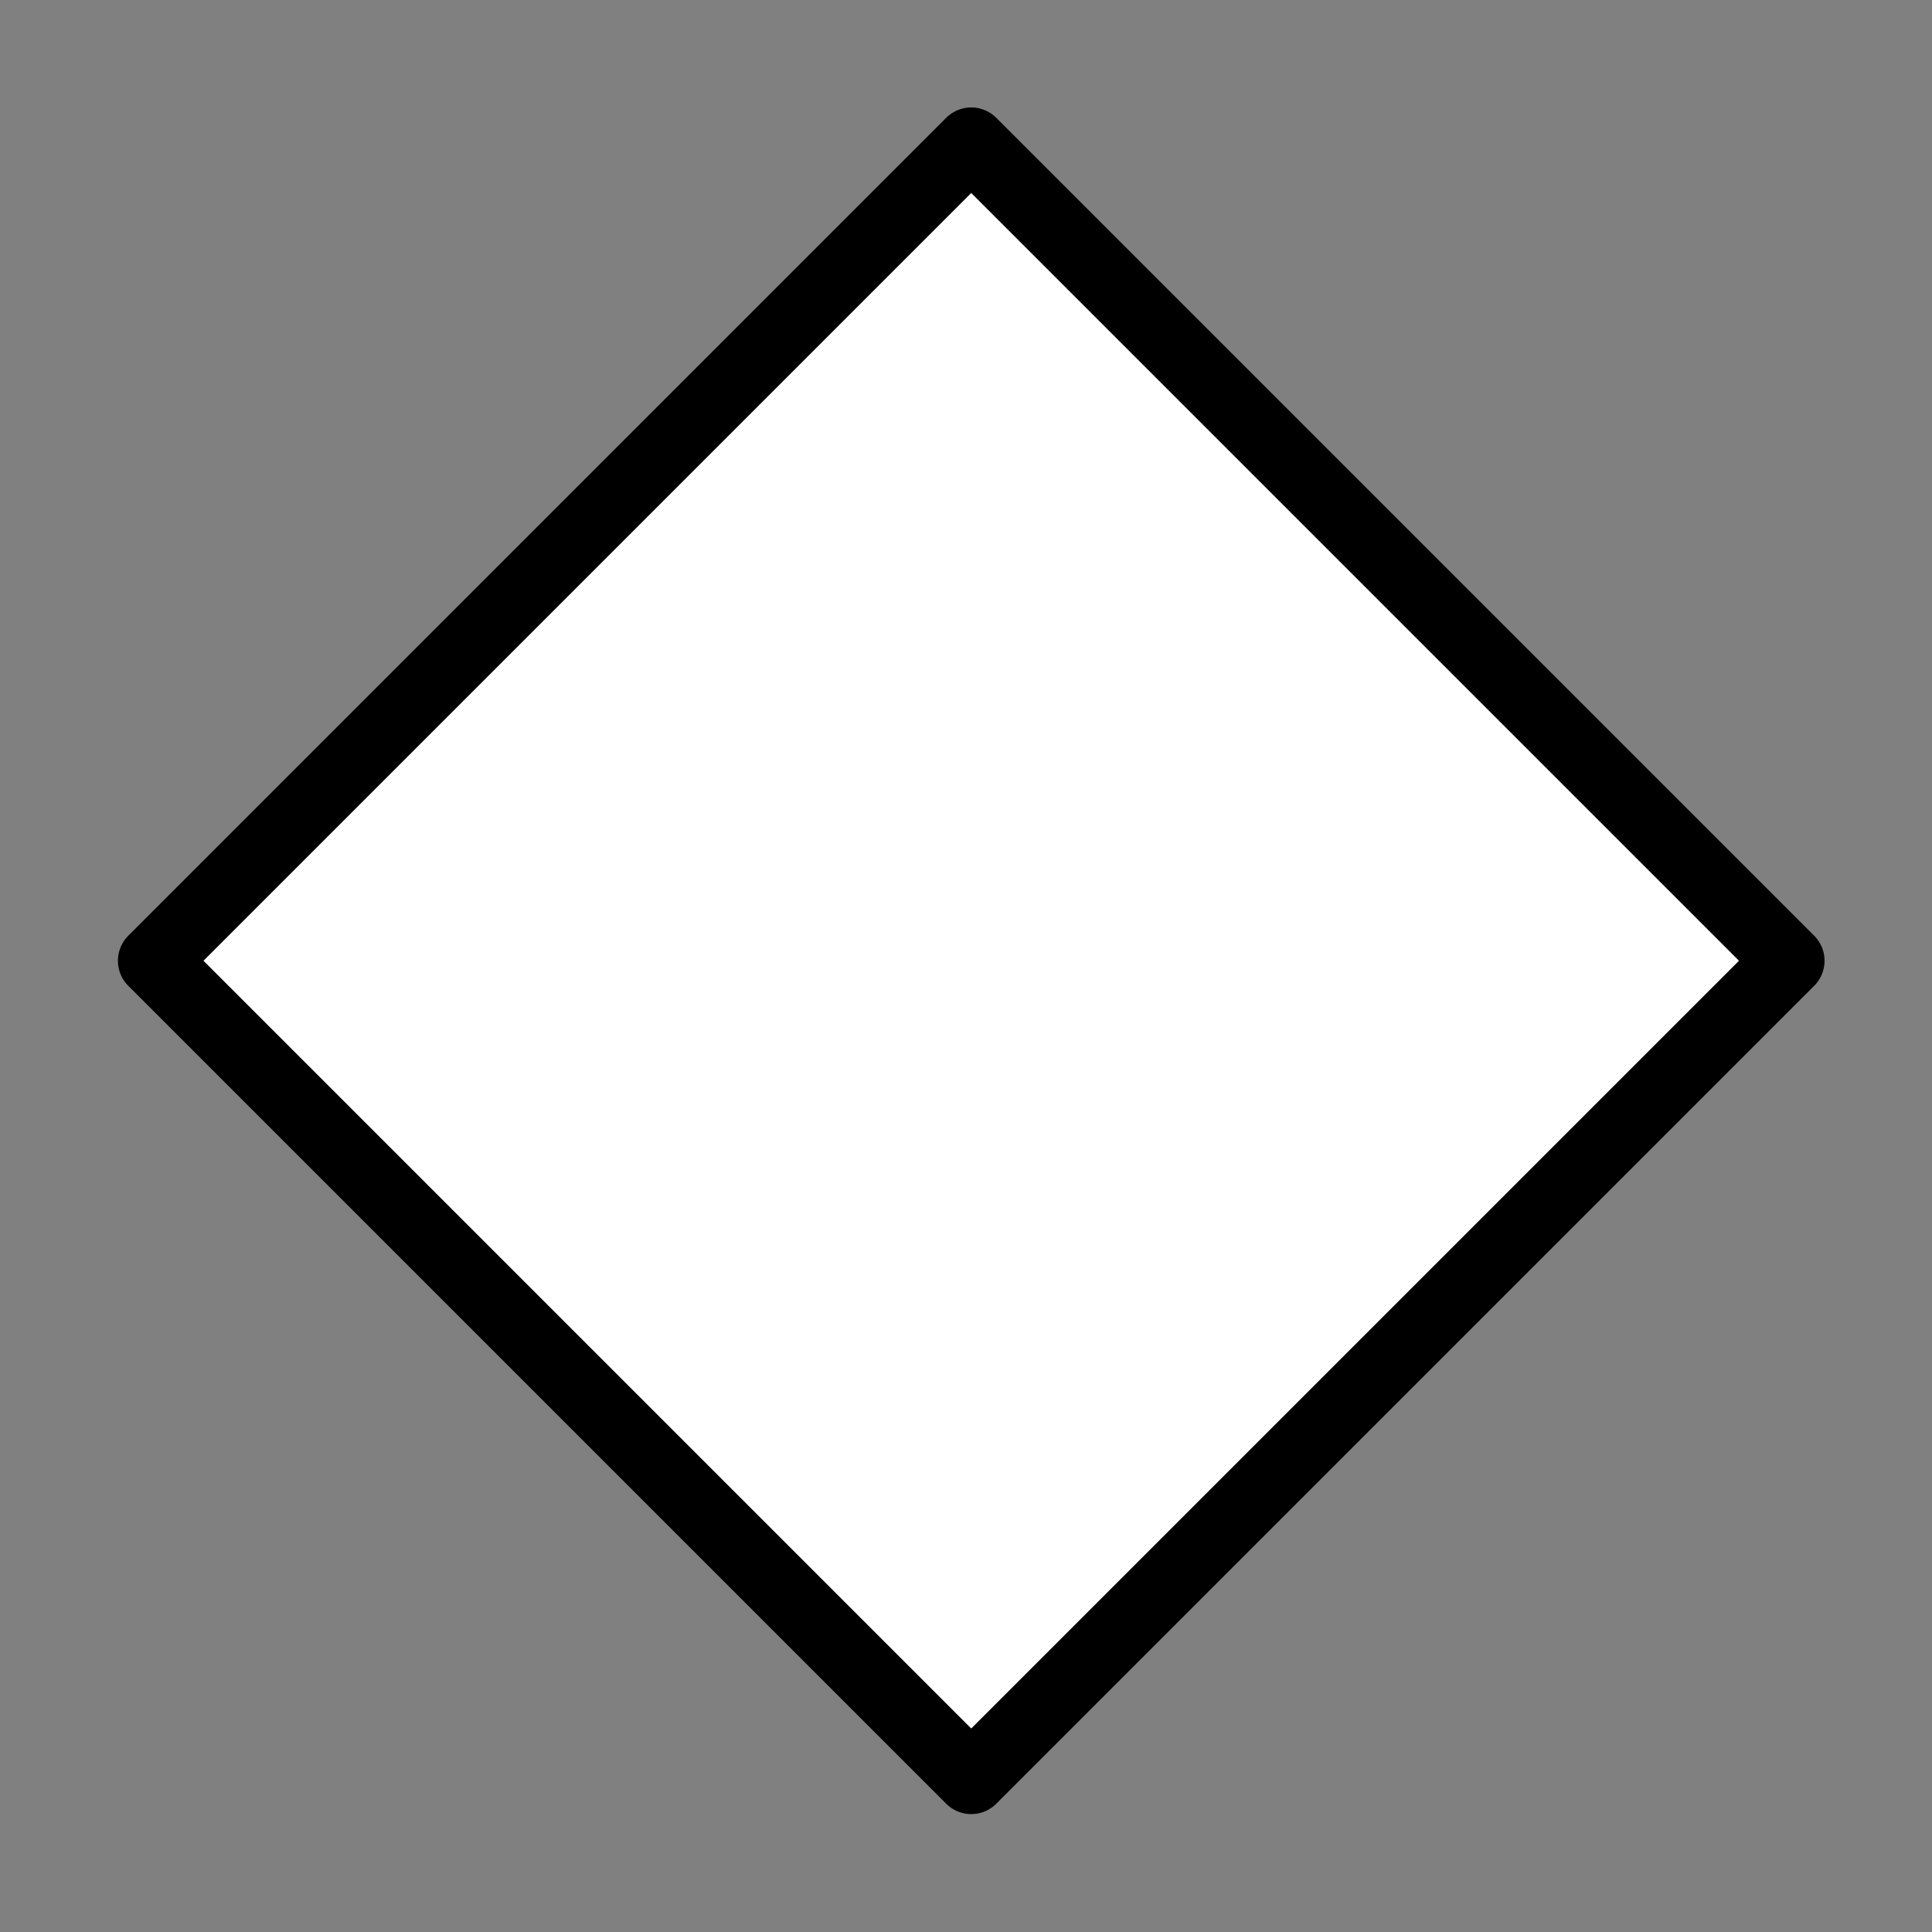 <?xml version="1.0" encoding="UTF-8" standalone="no"?>
<!-- Created with Inkscape (http://www.inkscape.org/) -->

<svg
   xmlns:dc="http://purl.org/dc/elements/1.1/"
   xmlns:cc="http://creativecommons.org/ns#"
   xmlns:rdf="http://www.w3.org/1999/02/22-rdf-syntax-ns#"
   xmlns:svg="http://www.w3.org/2000/svg"
   xmlns="http://www.w3.org/2000/svg"
   xmlns:sodipodi="http://sodipodi.sourceforge.net/DTD/sodipodi-0.dtd"
   xmlns:inkscape="http://www.inkscape.org/namespaces/inkscape"
   width="100mm"
   height="100mm"
   viewBox="0 0 354.331 354.331"
   id="svg2"
   version="1.1"
   inkscape:version="0.92.2 (5c3e80d, 2017-08-06)"
   sodipodi:docname="constant.svg">
   <rect x="0" y="0" width="354.331" height="354.331" fill="#808080" stroke="none"/>
   <defs
      id="defs4" />
   <sodipodi:namedview
      id="base"
      pagecolor="#ffffff"
      bordercolor="#666666"
      borderopacity="1.0"
      inkscape:pageopacity="0.0"
      inkscape:pageshadow="2"
      inkscape:zoom="1.4142136"
      inkscape:cx="158.83365"
      inkscape:cy="212.49541"
      inkscape:document-units="px"
      inkscape:current-layer="layer1"
      showgrid="true"
      borderlayer="true"
      inkscape:window-width="1600"
      inkscape:window-height="837"
      inkscape:window-x="-8"
      inkscape:window-y="-8"
      inkscape:window-maximized="1">
      <inkscape:grid
         type="xygrid"
         id="grid4136"
         dotted="true" />
   </sodipodi:namedview>
   <g
      inkscape:label="Layer 1"
      inkscape:groupmode="layer"
      id="layer1"
      transform="translate(0,-698.032)">
      <rect
         style="opacity:1;fill:#ffffff;fill-opacity:1;stroke:#000000;stroke-width:13;stroke-linejoin:round;stroke-miterlimit:4;stroke-dasharray:none;stroke-dashoffset:0;stroke-opacity:1"
         id="rect814"
         width="212.132"
         height="212.132"
         x="-598.292"
         y="638.066"
         transform="rotate(-45)" />
   </g>
</svg>